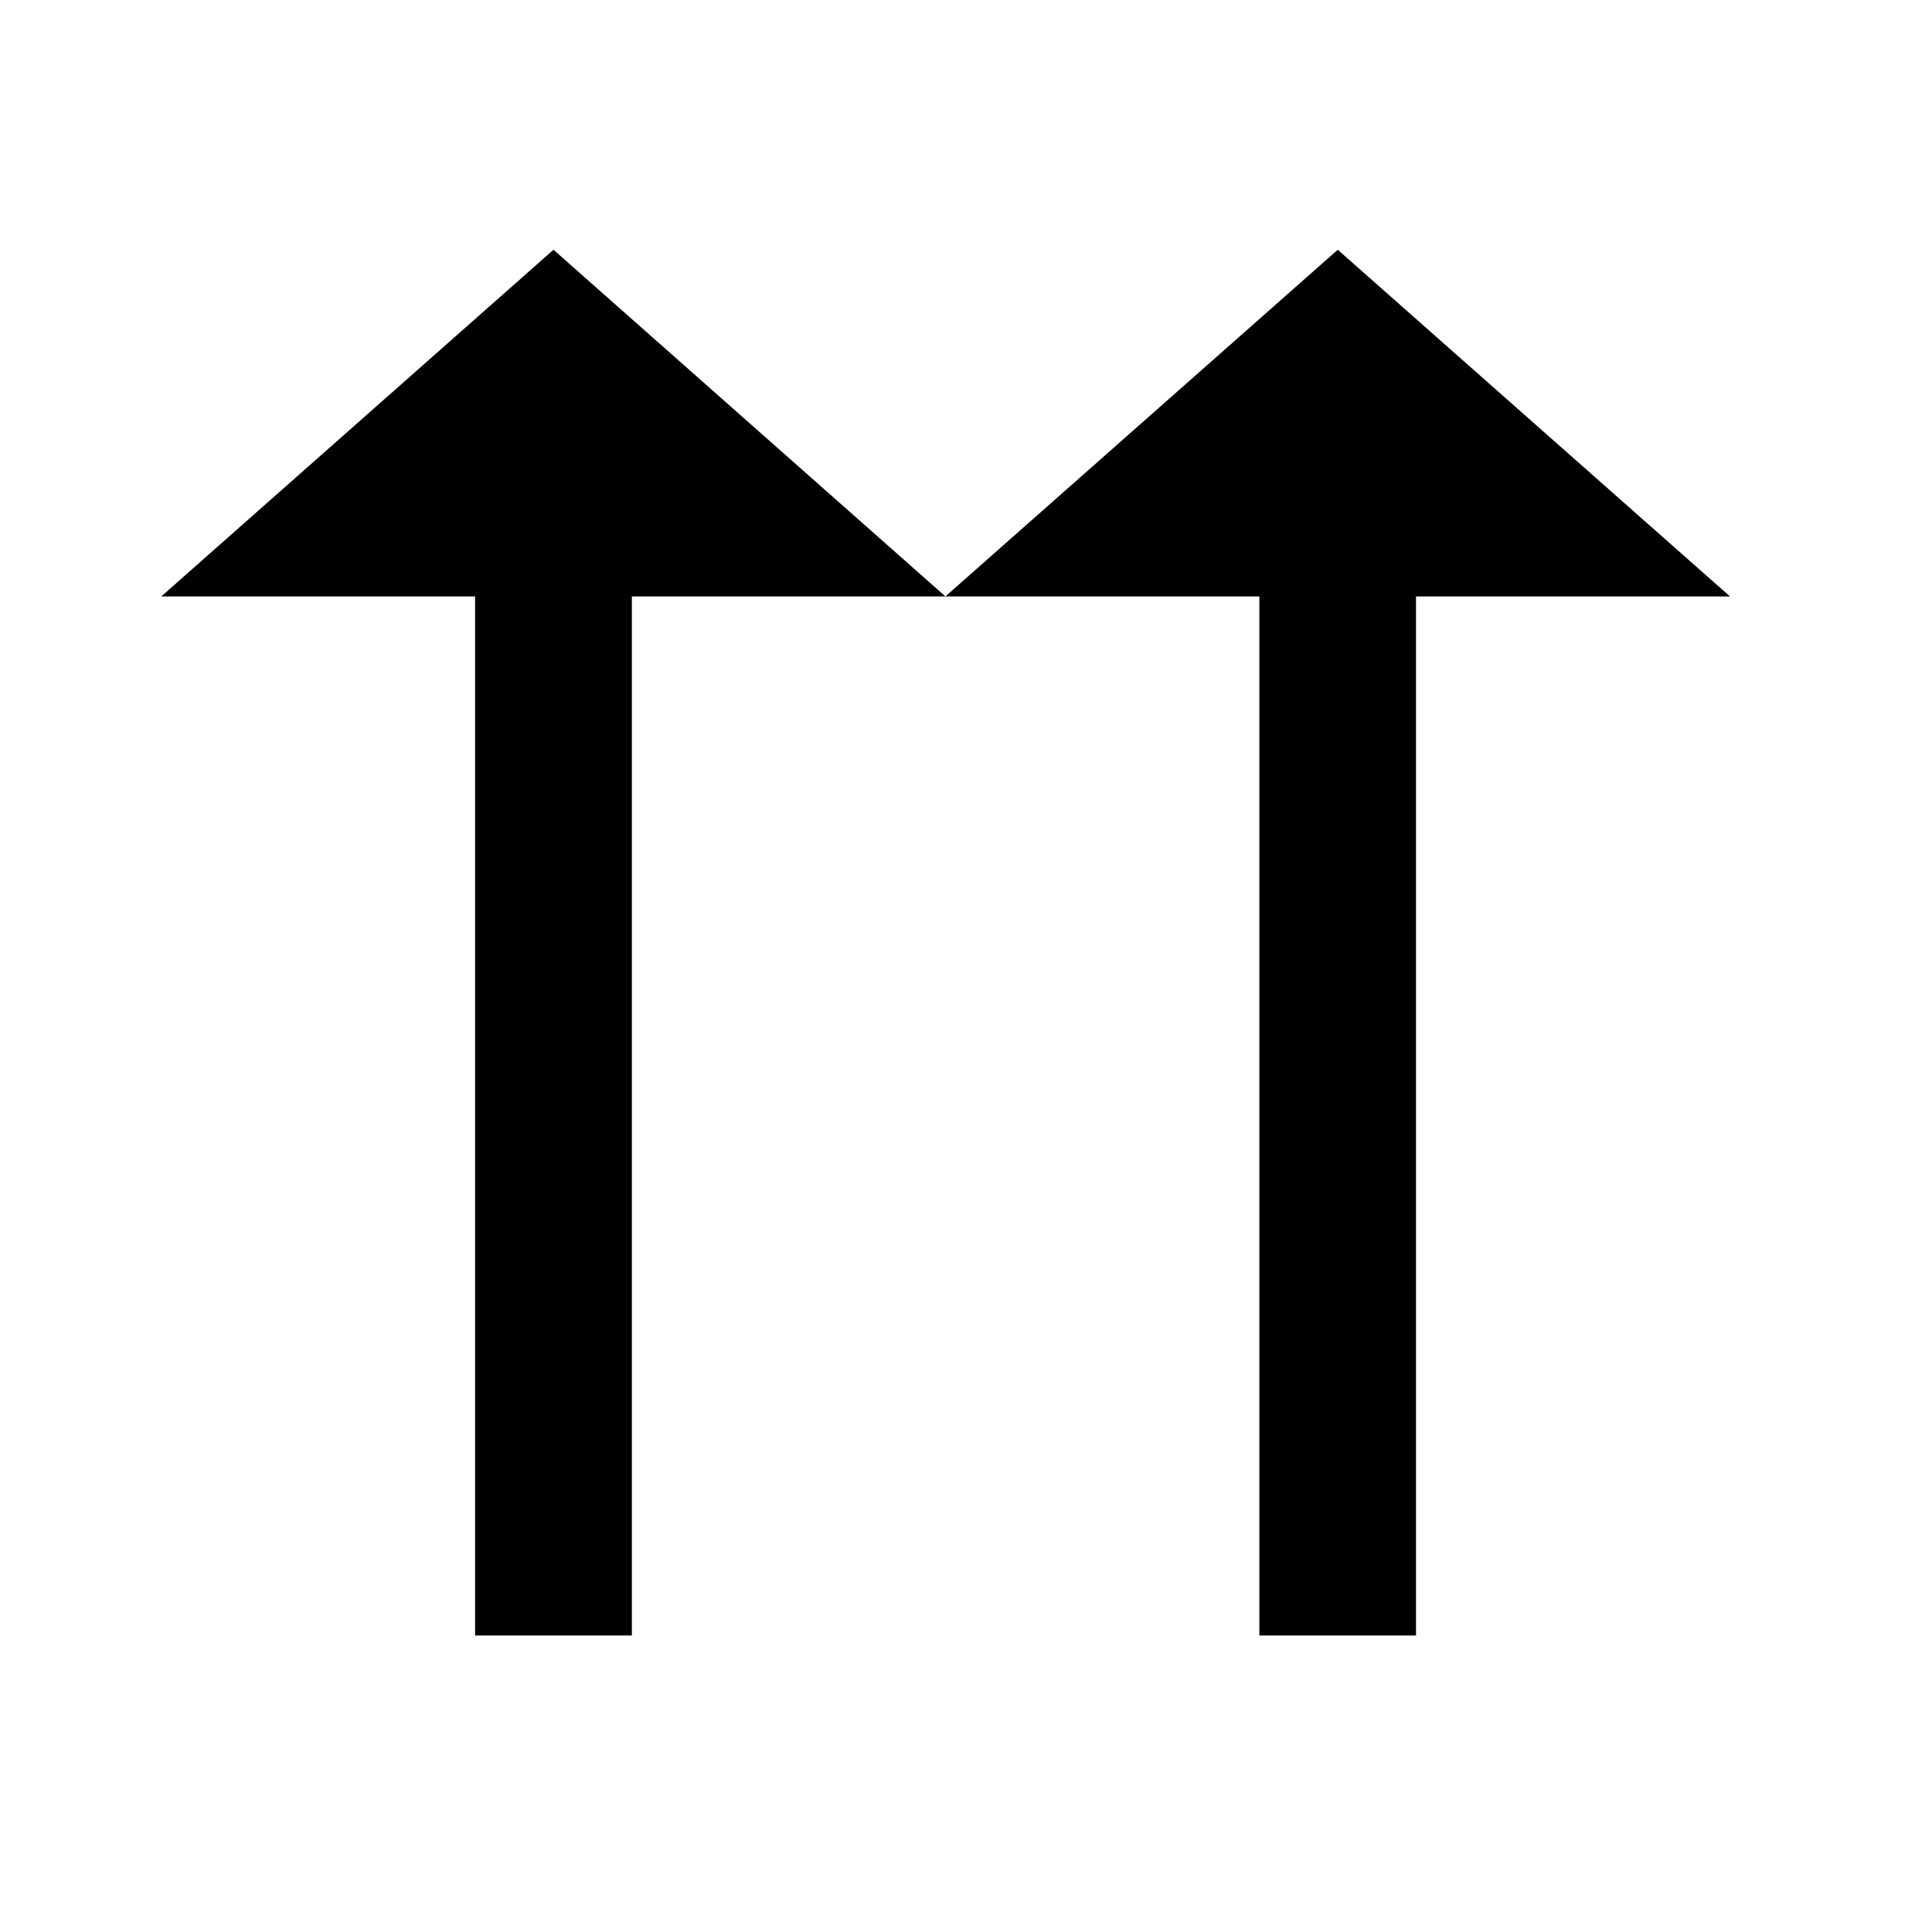 <?xml version="1.0" encoding="utf-8"?>
<!-- Generator: Adobe Illustrator 15.1.0, SVG Export Plug-In . SVG Version: 6.00 Build 0)  -->
<!DOCTYPE svg PUBLIC "-//W3C//DTD SVG 1.1//EN" "http://www.w3.org/Graphics/SVG/1.1/DTD/svg11.dtd">
<svg version="1.1" id="Layer_1" xmlns="http://www.w3.org/2000/svg" xmlns:xlink="http://www.w3.org/1999/xlink" x="0px" y="0px"
	 width="14.172px" height="14.172px" viewBox="0 0 14.172 14.172" enable-background="new 0 0 14.172 14.172" xml:space="preserve">
<g enable-background="new    ">
	<path d="M4.06,1.832l2.875,2.543h-2.3v7.622h-1.15V4.375H1.183L4.06,1.832z M9.813,1.832l2.877,2.543h-2.303v7.622H9.238V4.375
		H6.935L9.813,1.832z"/>
</g>
</svg>
